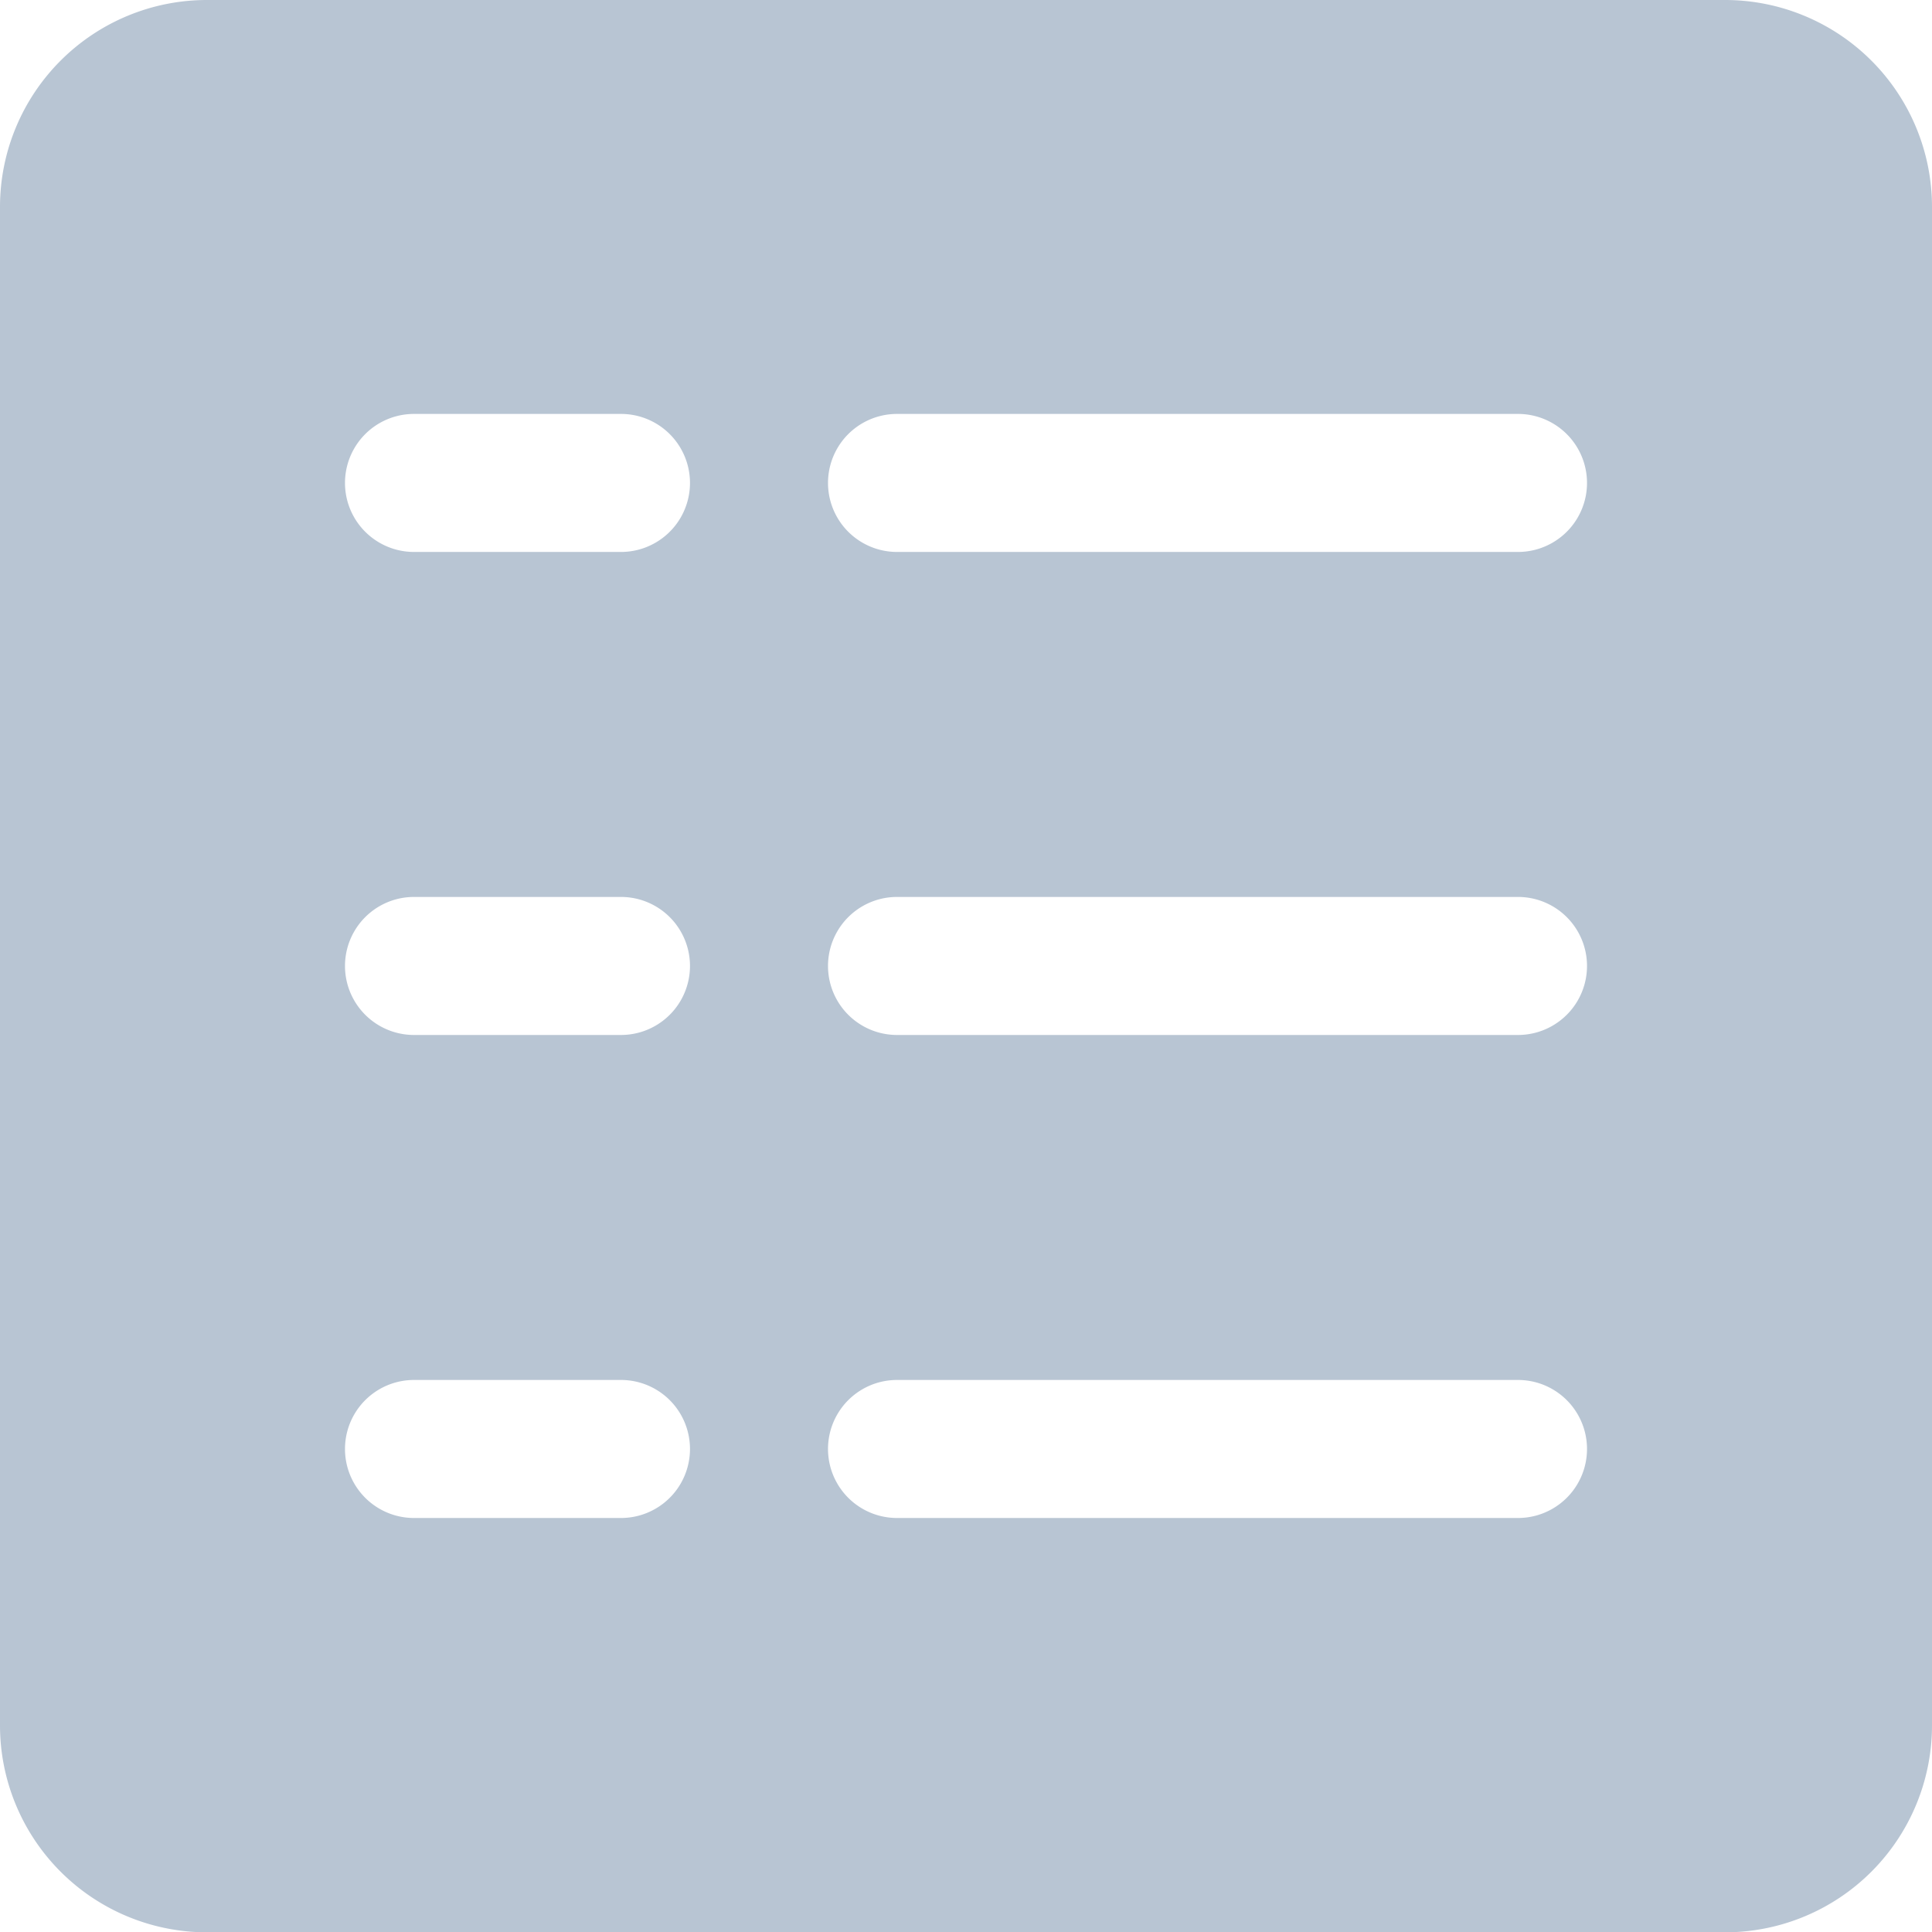 <svg id="list_1_" data-name="list (1)" xmlns="http://www.w3.org/2000/svg" width="24.075" height="24.075" viewBox="0 0 24.075 24.075">
  <g id="Group_9942" data-name="Group 9942">
    <path id="Path_16299" data-name="Path 16299" d="M21.5,0H2.579A2.579,2.579,0,0,0,0,2.579V21.5a2.579,2.579,0,0,0,2.579,2.579H21.5A2.579,2.579,0,0,0,24.075,21.5V2.579A2.579,2.579,0,0,0,21.5,0ZM7.738,18.916H5.159a.86.86,0,1,1,0-1.72H7.738a.86.86,0,1,1,0,1.72Zm0-6.019H5.159a.86.86,0,0,1,0-1.72H7.738a.86.86,0,0,1,0,1.72Zm0-6.019H5.159a.86.86,0,1,1,0-1.72H7.738a.86.86,0,1,1,0,1.72ZM18.916,18.916H11.178a.86.86,0,1,1,0-1.72h7.738a.86.86,0,0,1,0,1.72Zm0-6.019H11.178a.86.86,0,1,1,0-1.72h7.738a.86.86,0,0,1,0,1.72Zm0-6.019H11.178a.86.86,0,1,1,0-1.72h7.738a.86.86,0,0,1,0,1.72Z" fill="#b8c5d3"/>
  </g>
</svg>
